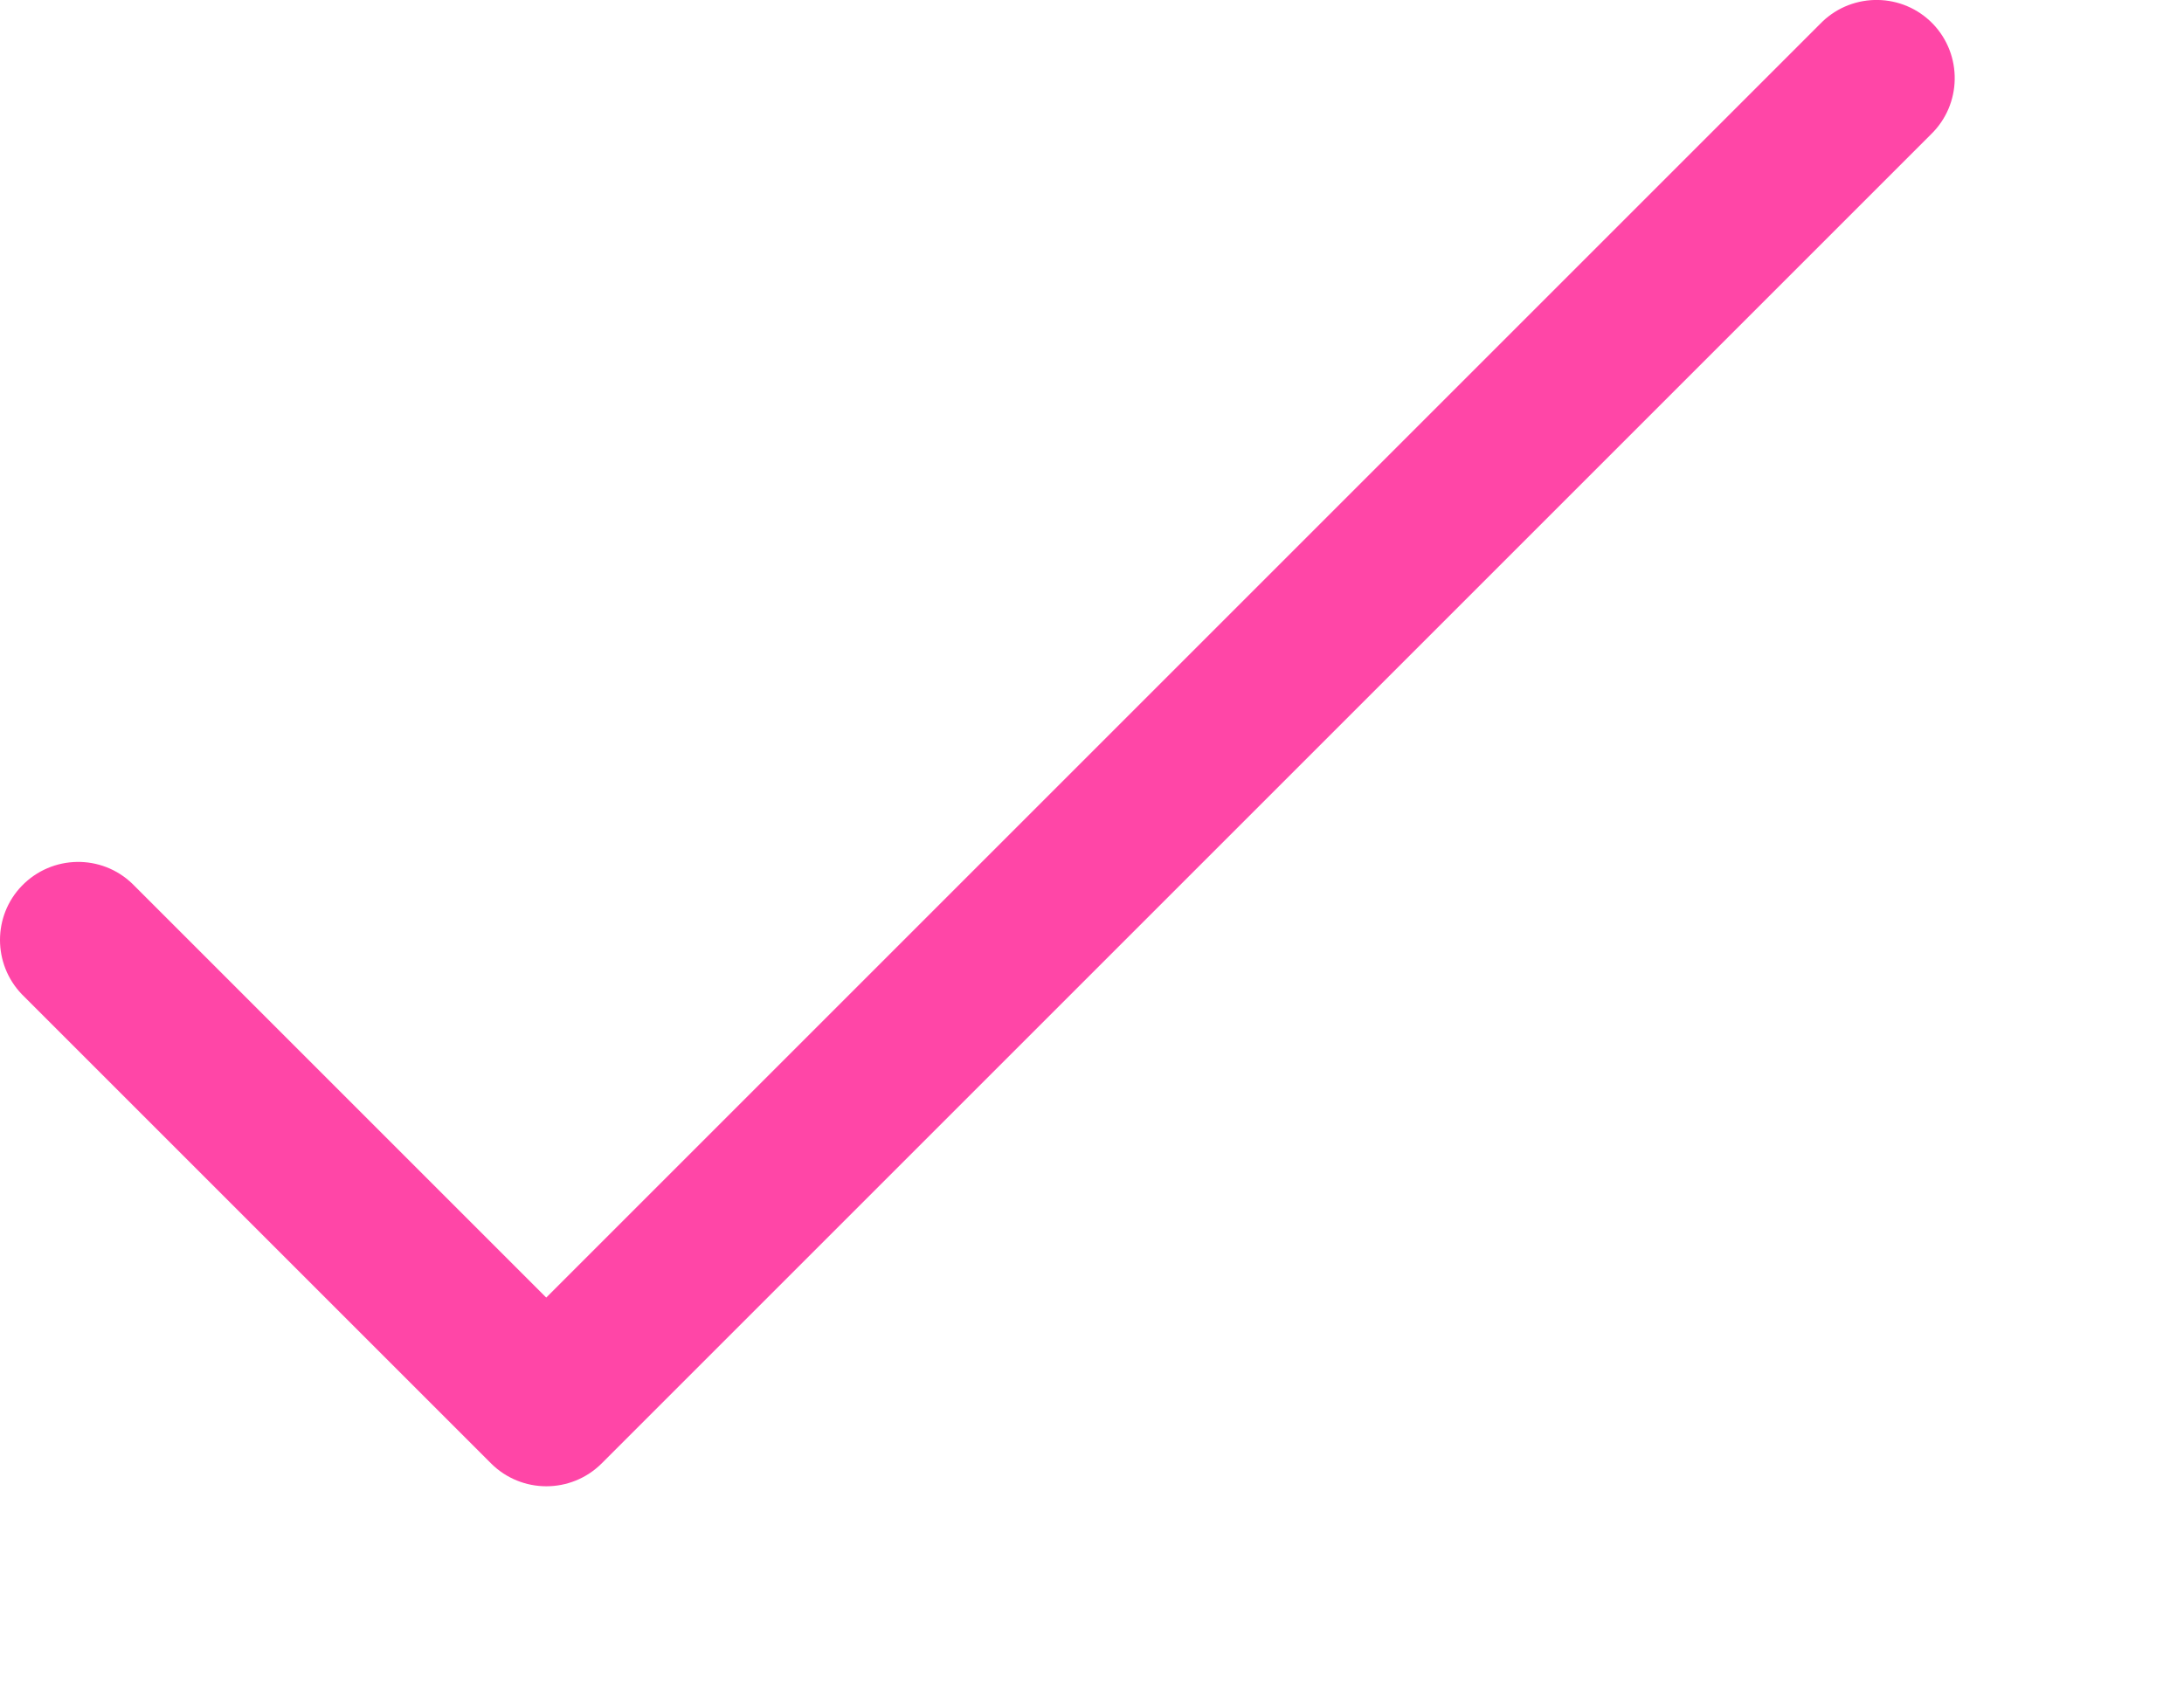 <svg width="9" height="7" viewBox="0 0 9 7" fill="none" xmlns="http://www.w3.org/2000/svg">
<path d="M7.965 0.098C7.841 -0.03 7.637 -0.033 7.509 0.09C7.506 0.093 7.504 0.096 7.501 0.098L2.251 5.348L0.546 3.643C0.418 3.519 0.214 3.523 0.09 3.651C-0.03 3.775 -0.03 3.973 0.09 4.098L2.024 6.032C2.15 6.157 2.353 6.157 2.479 6.032L7.957 0.554C8.085 0.43 8.088 0.226 7.965 0.098Z" fill="#FF46A7"/>
</svg>
